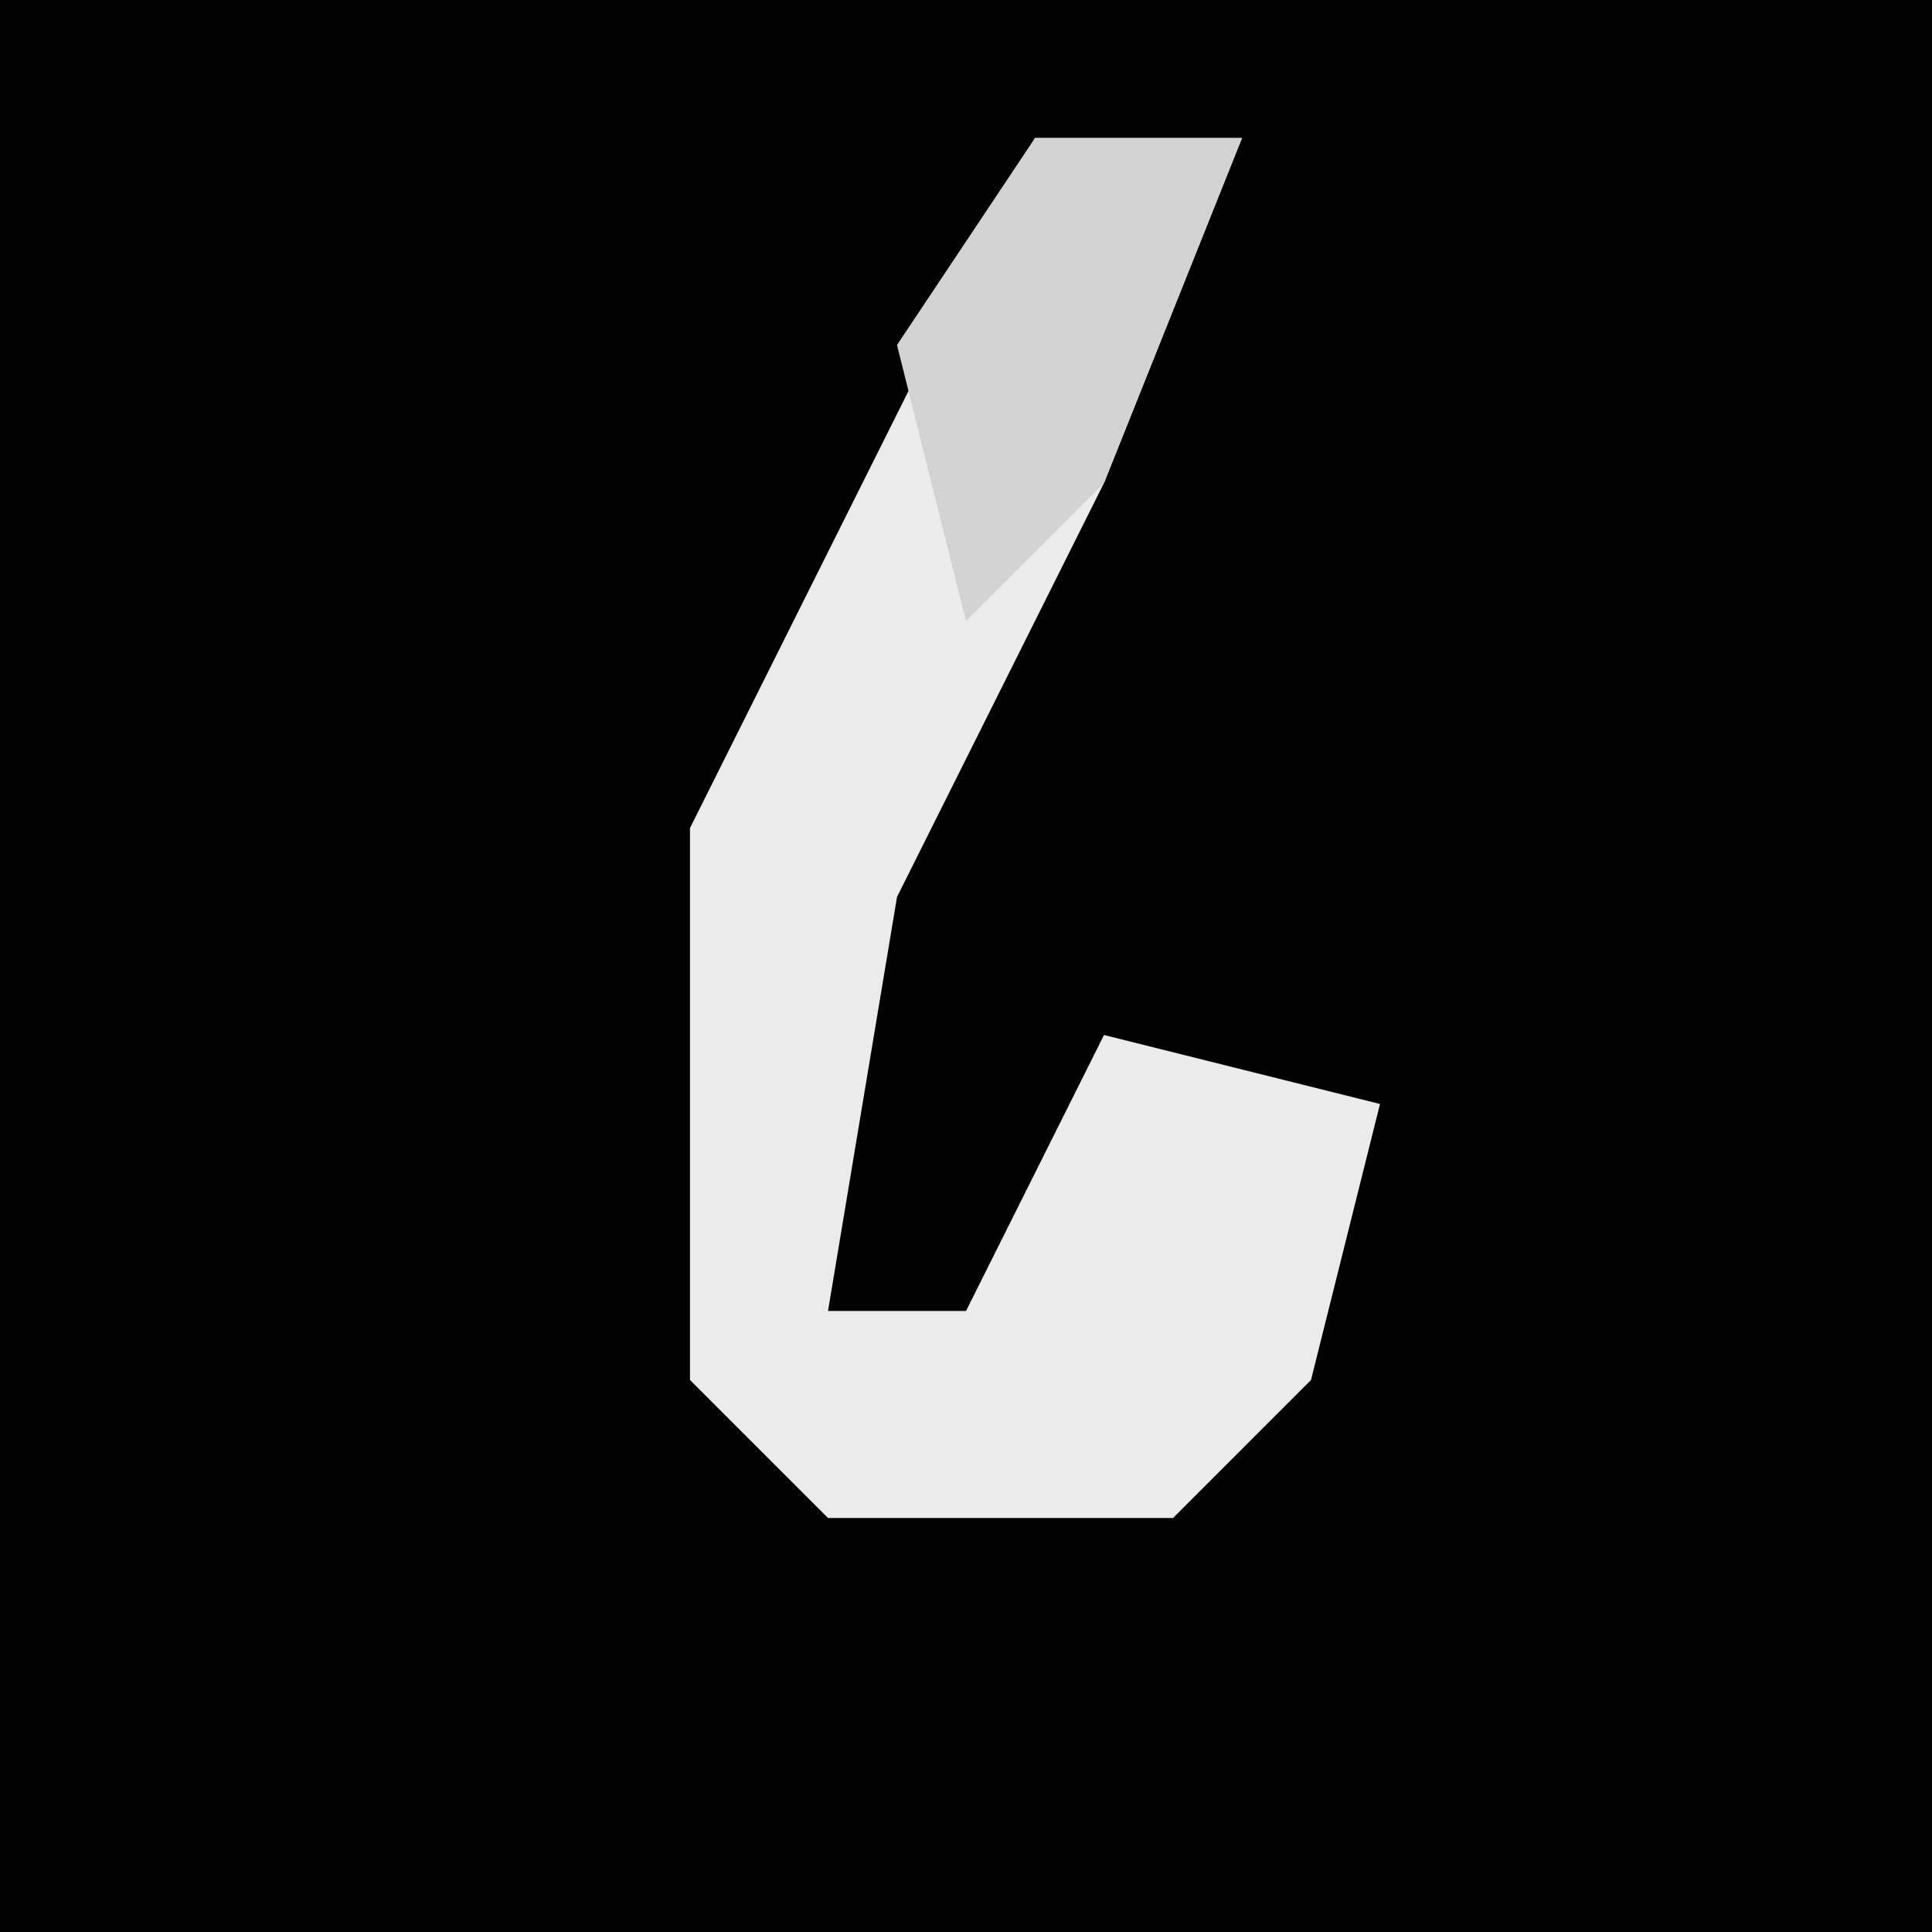 <?xml version="1.0" encoding="UTF-8"?>
<svg version="1.1" xmlns="http://www.w3.org/2000/svg" width="28" height="28">
<path d="M0,0 L28,0 L28,28 L0,28 Z " fill="#020202" transform="translate(0,0)"/>
<path d="M0,0 L3,0 L1,5 L-2,11 L-3,17 L-1,17 L1,13 L5,14 L4,18 L2,20 L-3,20 L-5,18 L-5,10 Z " fill="#EBEBEB" transform="translate(15,2)"/>
<path d="M0,0 L3,0 L1,5 L-1,7 L-2,3 Z " fill="#D2D2D2" transform="translate(15,2)"/>
</svg>
